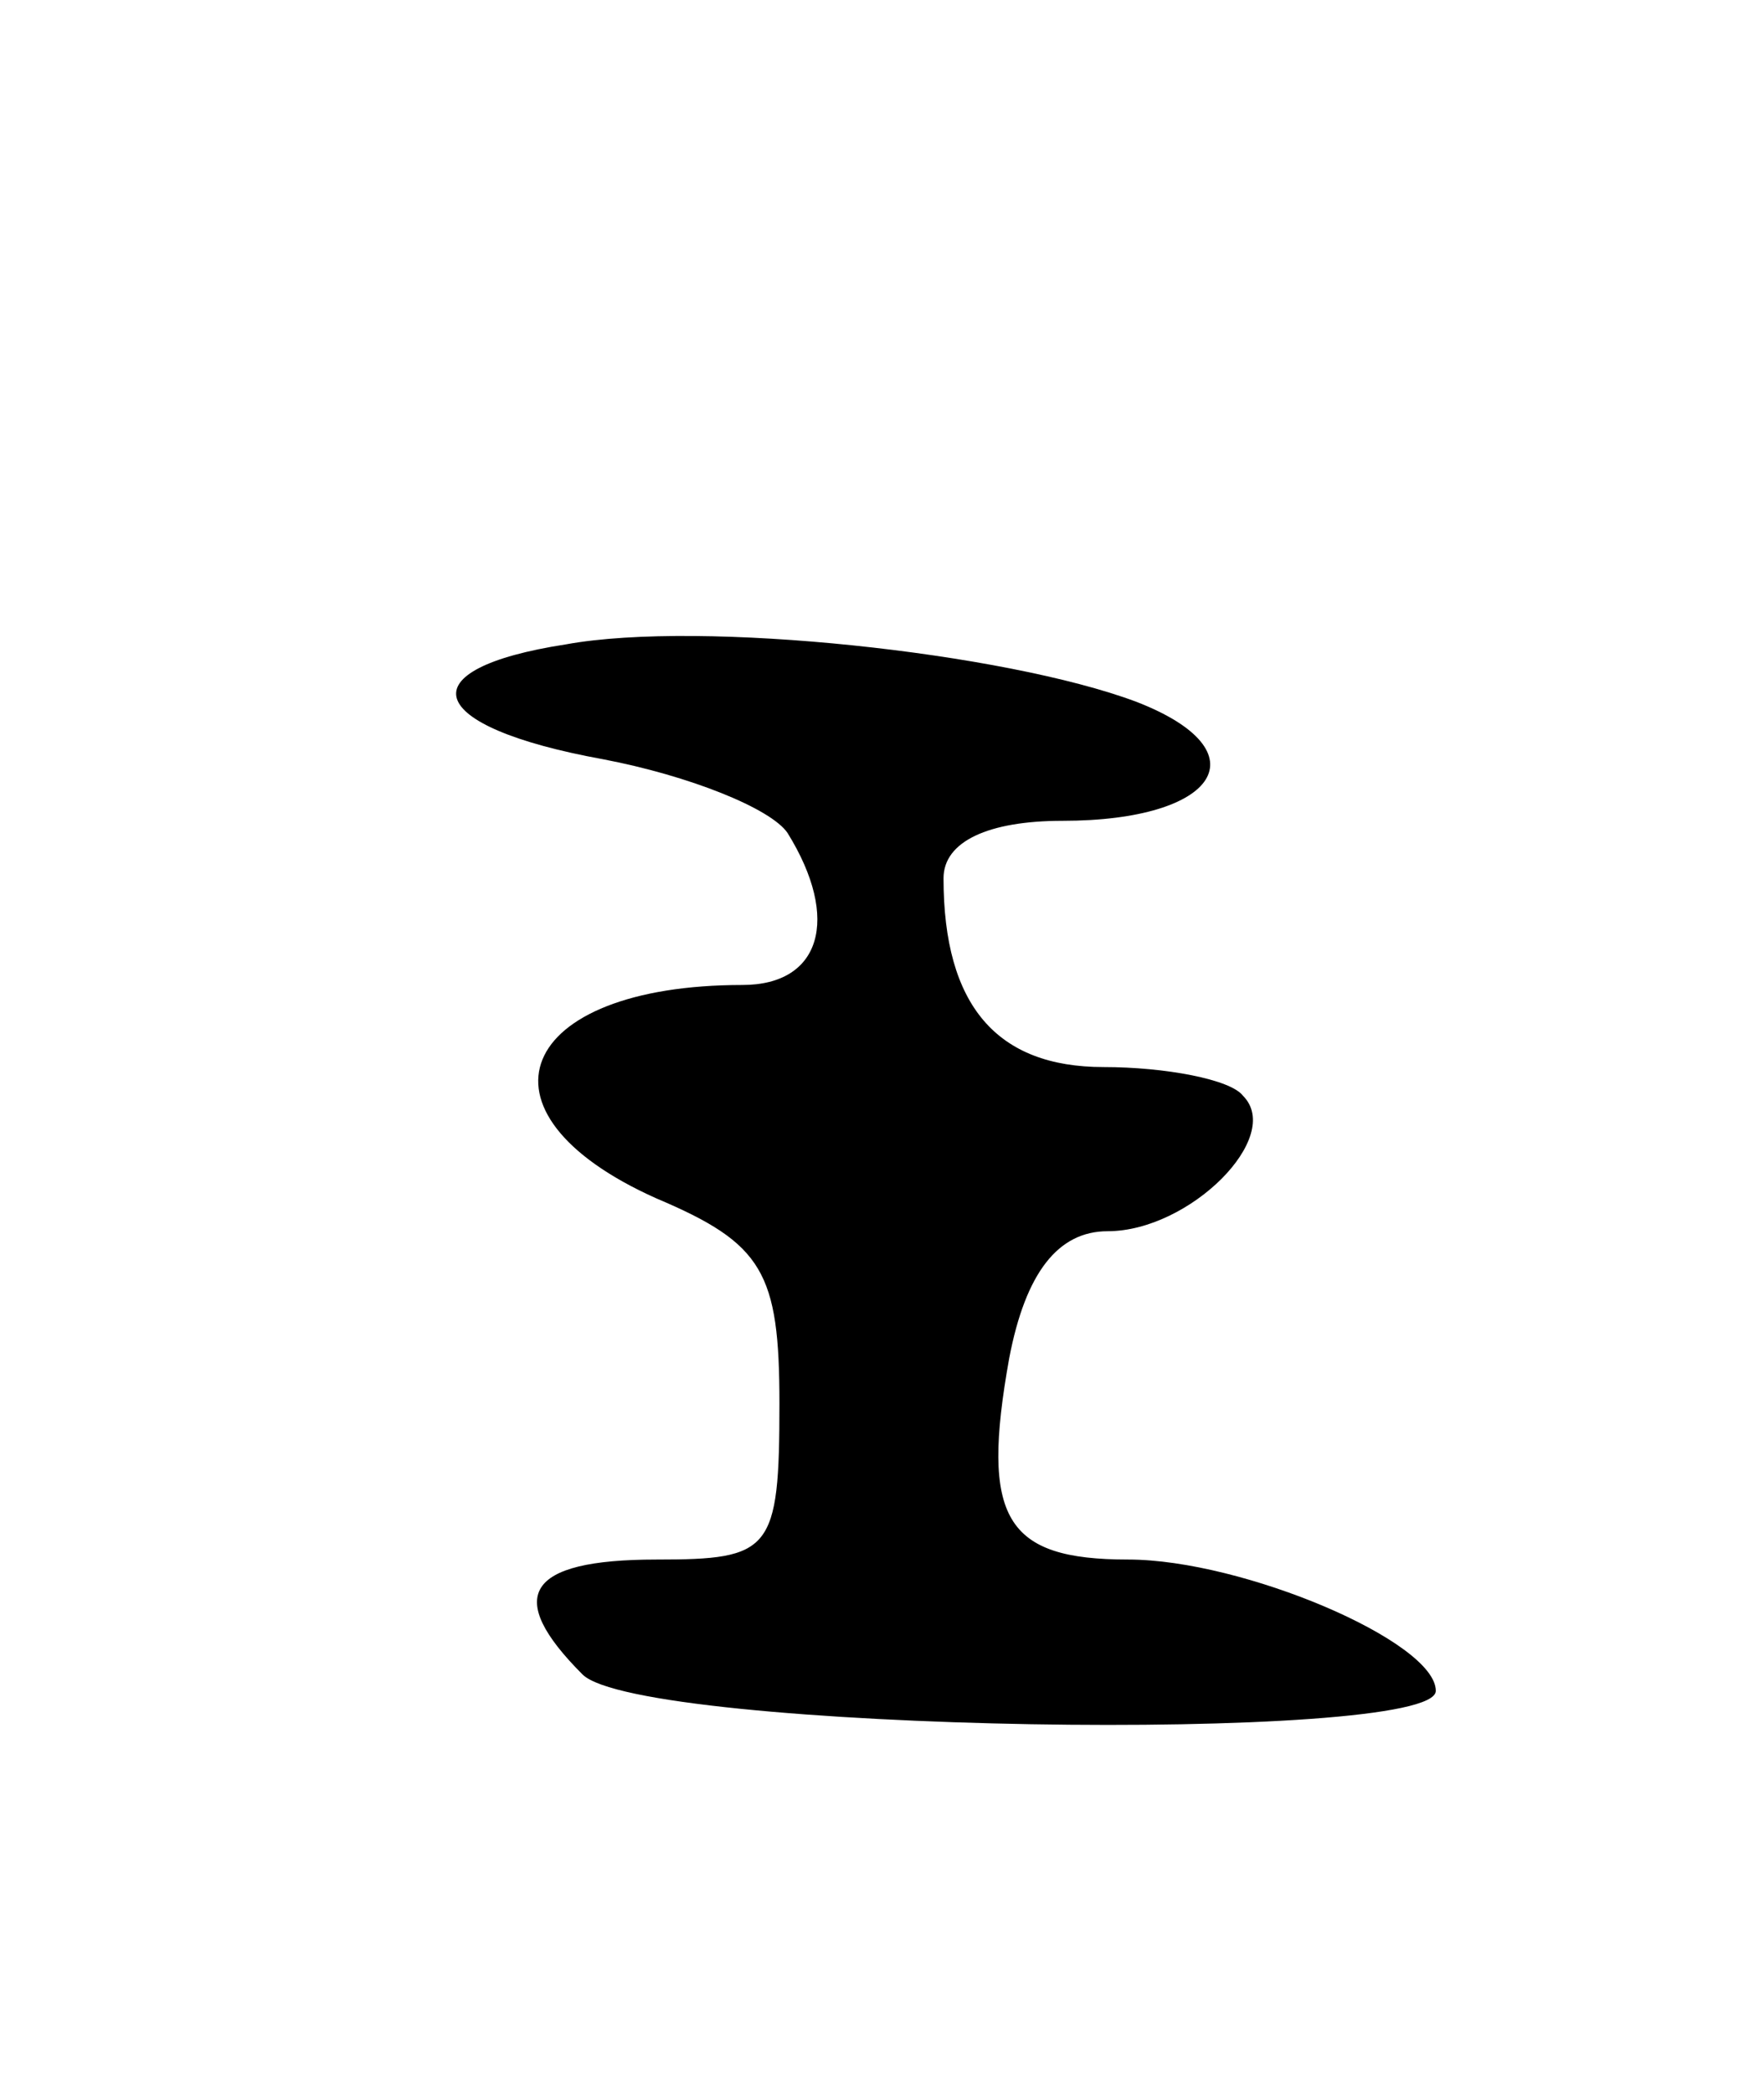 <svg version="1.0" xmlns="http://www.w3.org/2000/svg"
 width="43pt" height="51pt" viewBox="0 0 43 51"
 preserveAspectRatio="xMidYMid meet">
<g transform="translate(0,51) scale(0.1,-0.1)"
fill="#000000" stroke="none">
<path d="M138 353 c-39 -6 -35 -20 9 -28 21 -4 41 -12 45 -18 13 -21 8 -37
-11 -37 -55 0 -68 -31 -21 -52 26 -11 30 -18 30 -50 0 -36 -2 -38 -30 -38 -32
0 -37 -9 -18 -28 14 -14 208 -17 208 -4 0 12 -47 32 -75 32 -30 0 -36 10 -29
49 4 21 12 31 24 31 20 0 43 23 33 33 -3 4 -19 7 -34 7 -26 0 -39 15 -39 46 0
9 11 14 29 14 38 0 49 17 18 29 -32 12 -106 20 -139 14z"/>
</g>
</svg>
